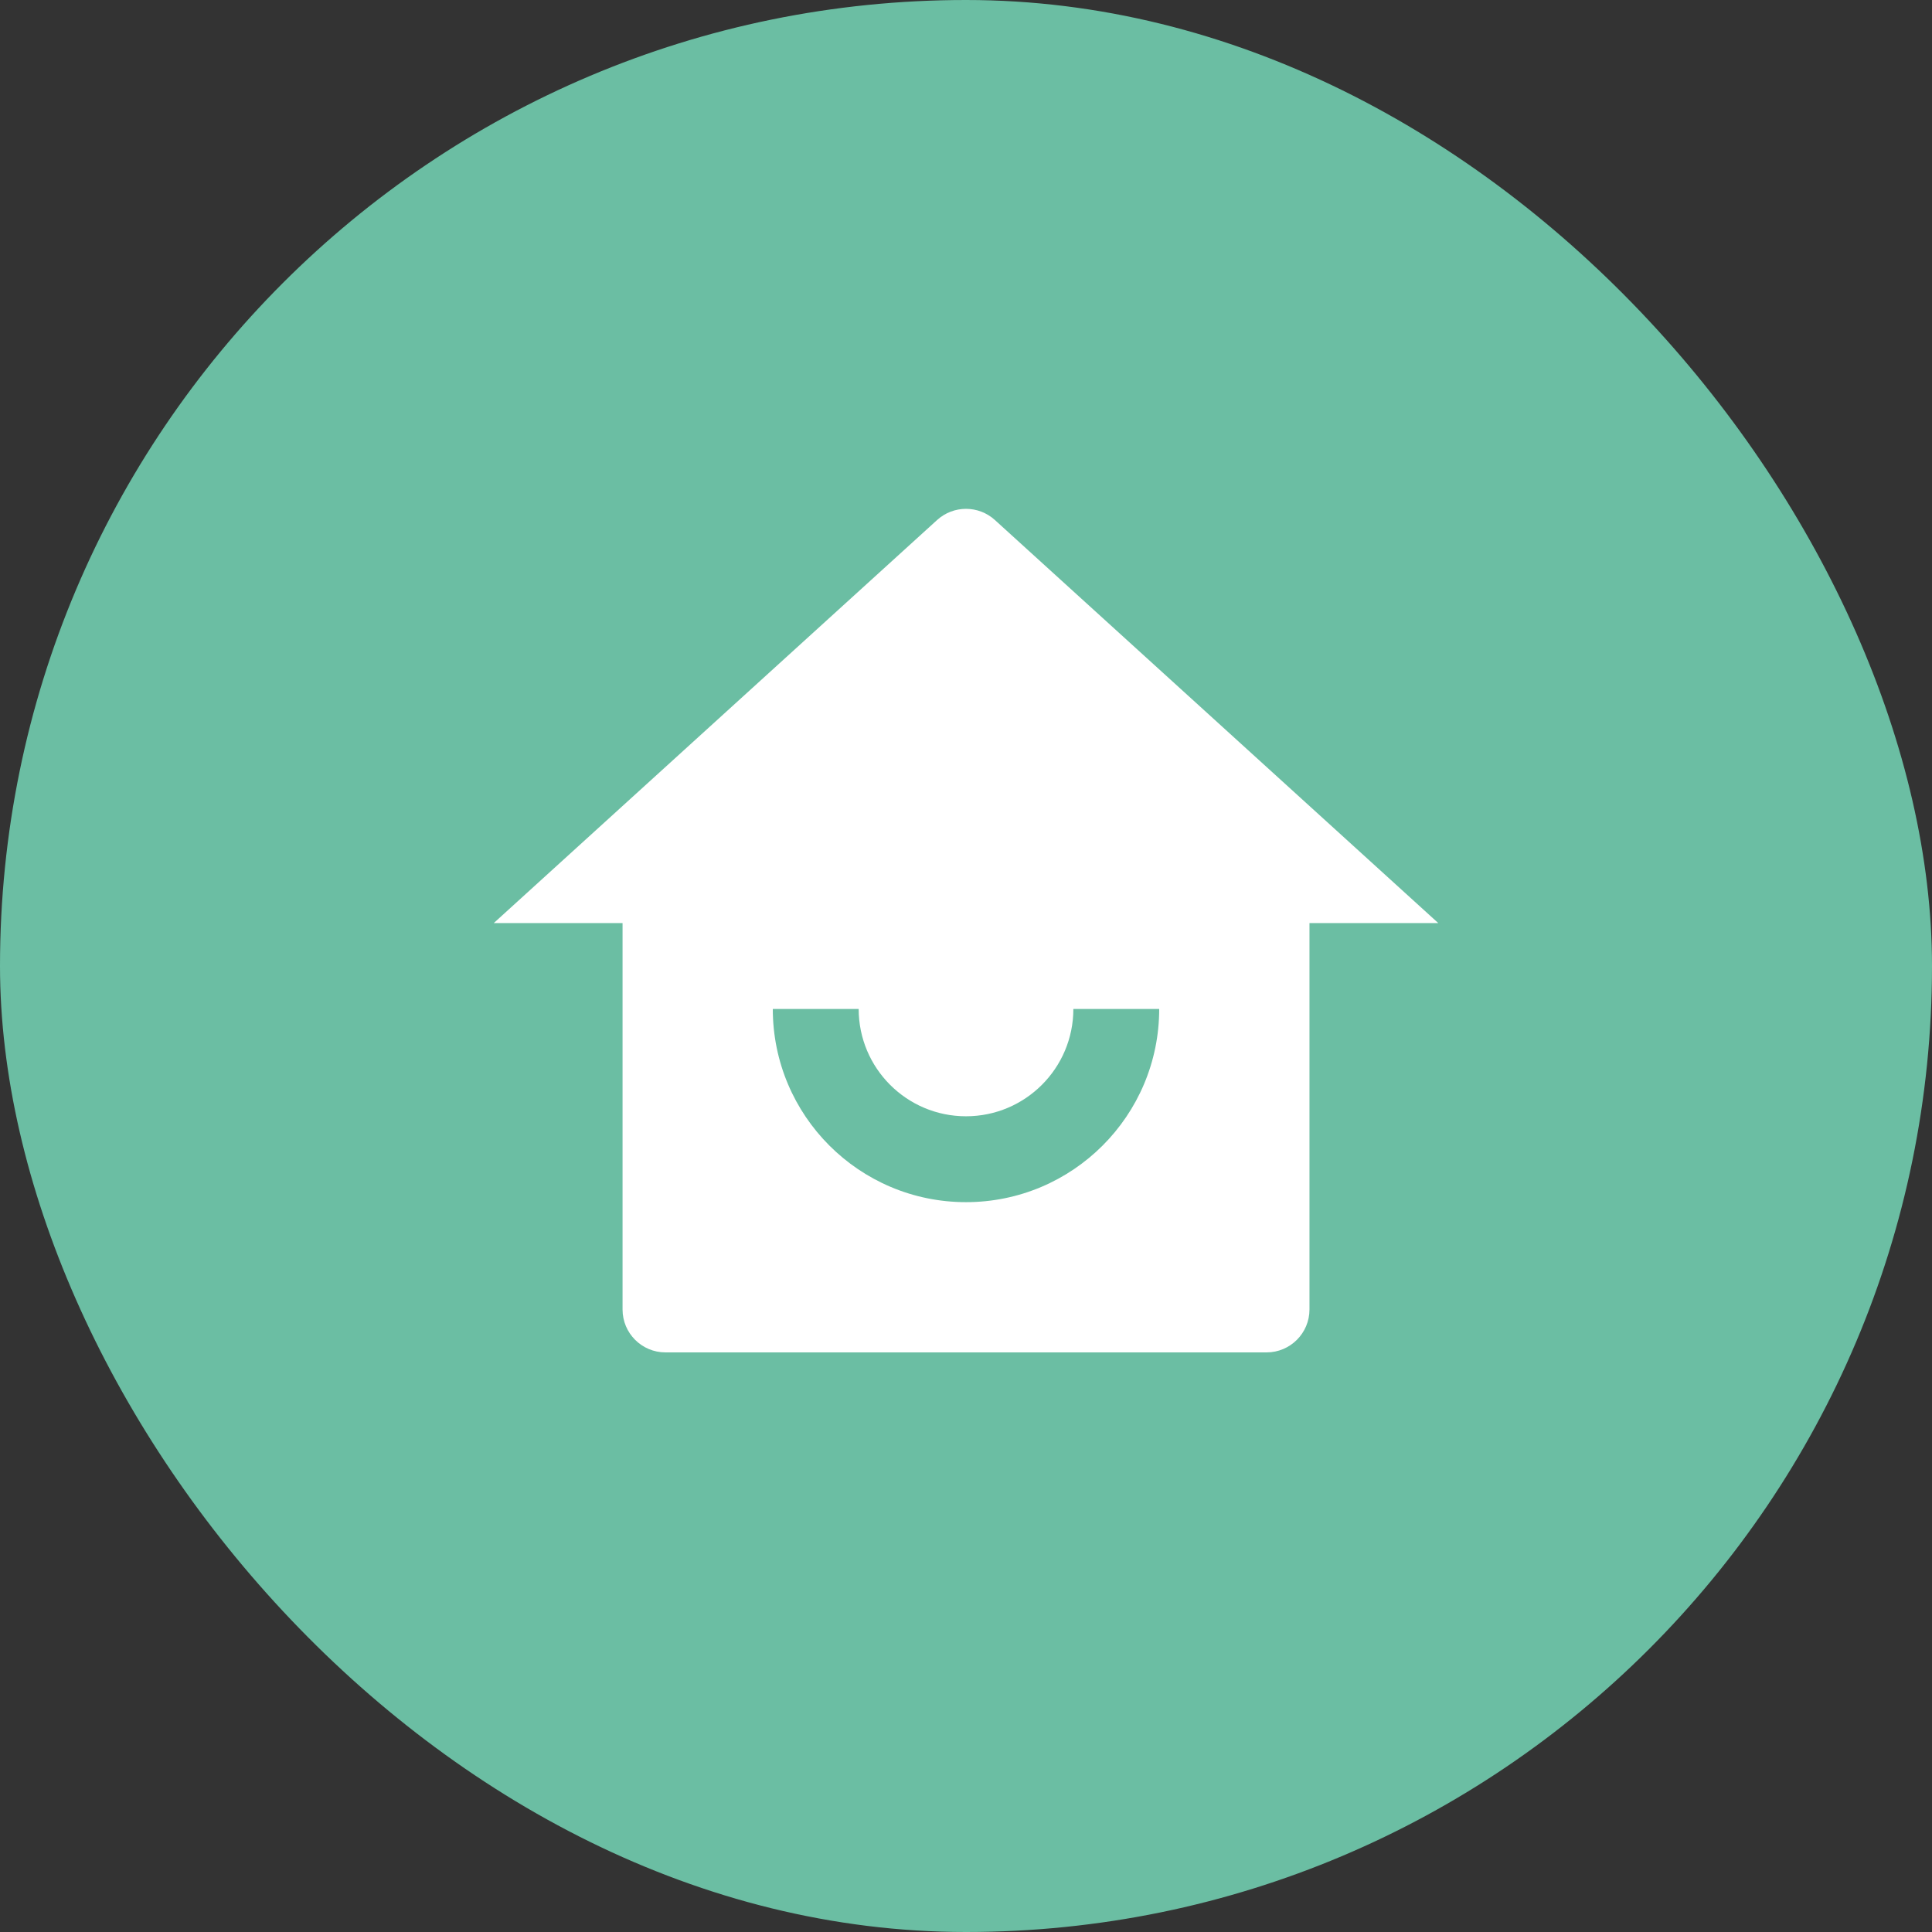 <svg width="60" height="60" viewBox="0 0 60 60" fill="none" xmlns="http://www.w3.org/2000/svg">
<rect x="0" y="0" width="60" height="60" fill="#333333" stroke="none"/>
<rect width="60" height="60" rx="30" fill="#6BBEA3"/>
<path d="M40.667 40.667C40.667 41.403 40.07 42 39.334 42H20.667C19.93 42 19.334 41.403 19.334 40.667V28.667H15.334L29.103 16.149C29.612 15.687 30.389 15.687 30.897 16.149L44.667 28.667H40.667V40.667ZM24 31.334C24 34.647 26.686 37.334 30 37.334C33.314 37.334 36 34.647 36 31.334H33.334C33.334 33.174 31.841 34.667 30 34.667C28.159 34.667 26.667 33.174 26.667 31.334H24Z" fill="white"/>
</svg>
